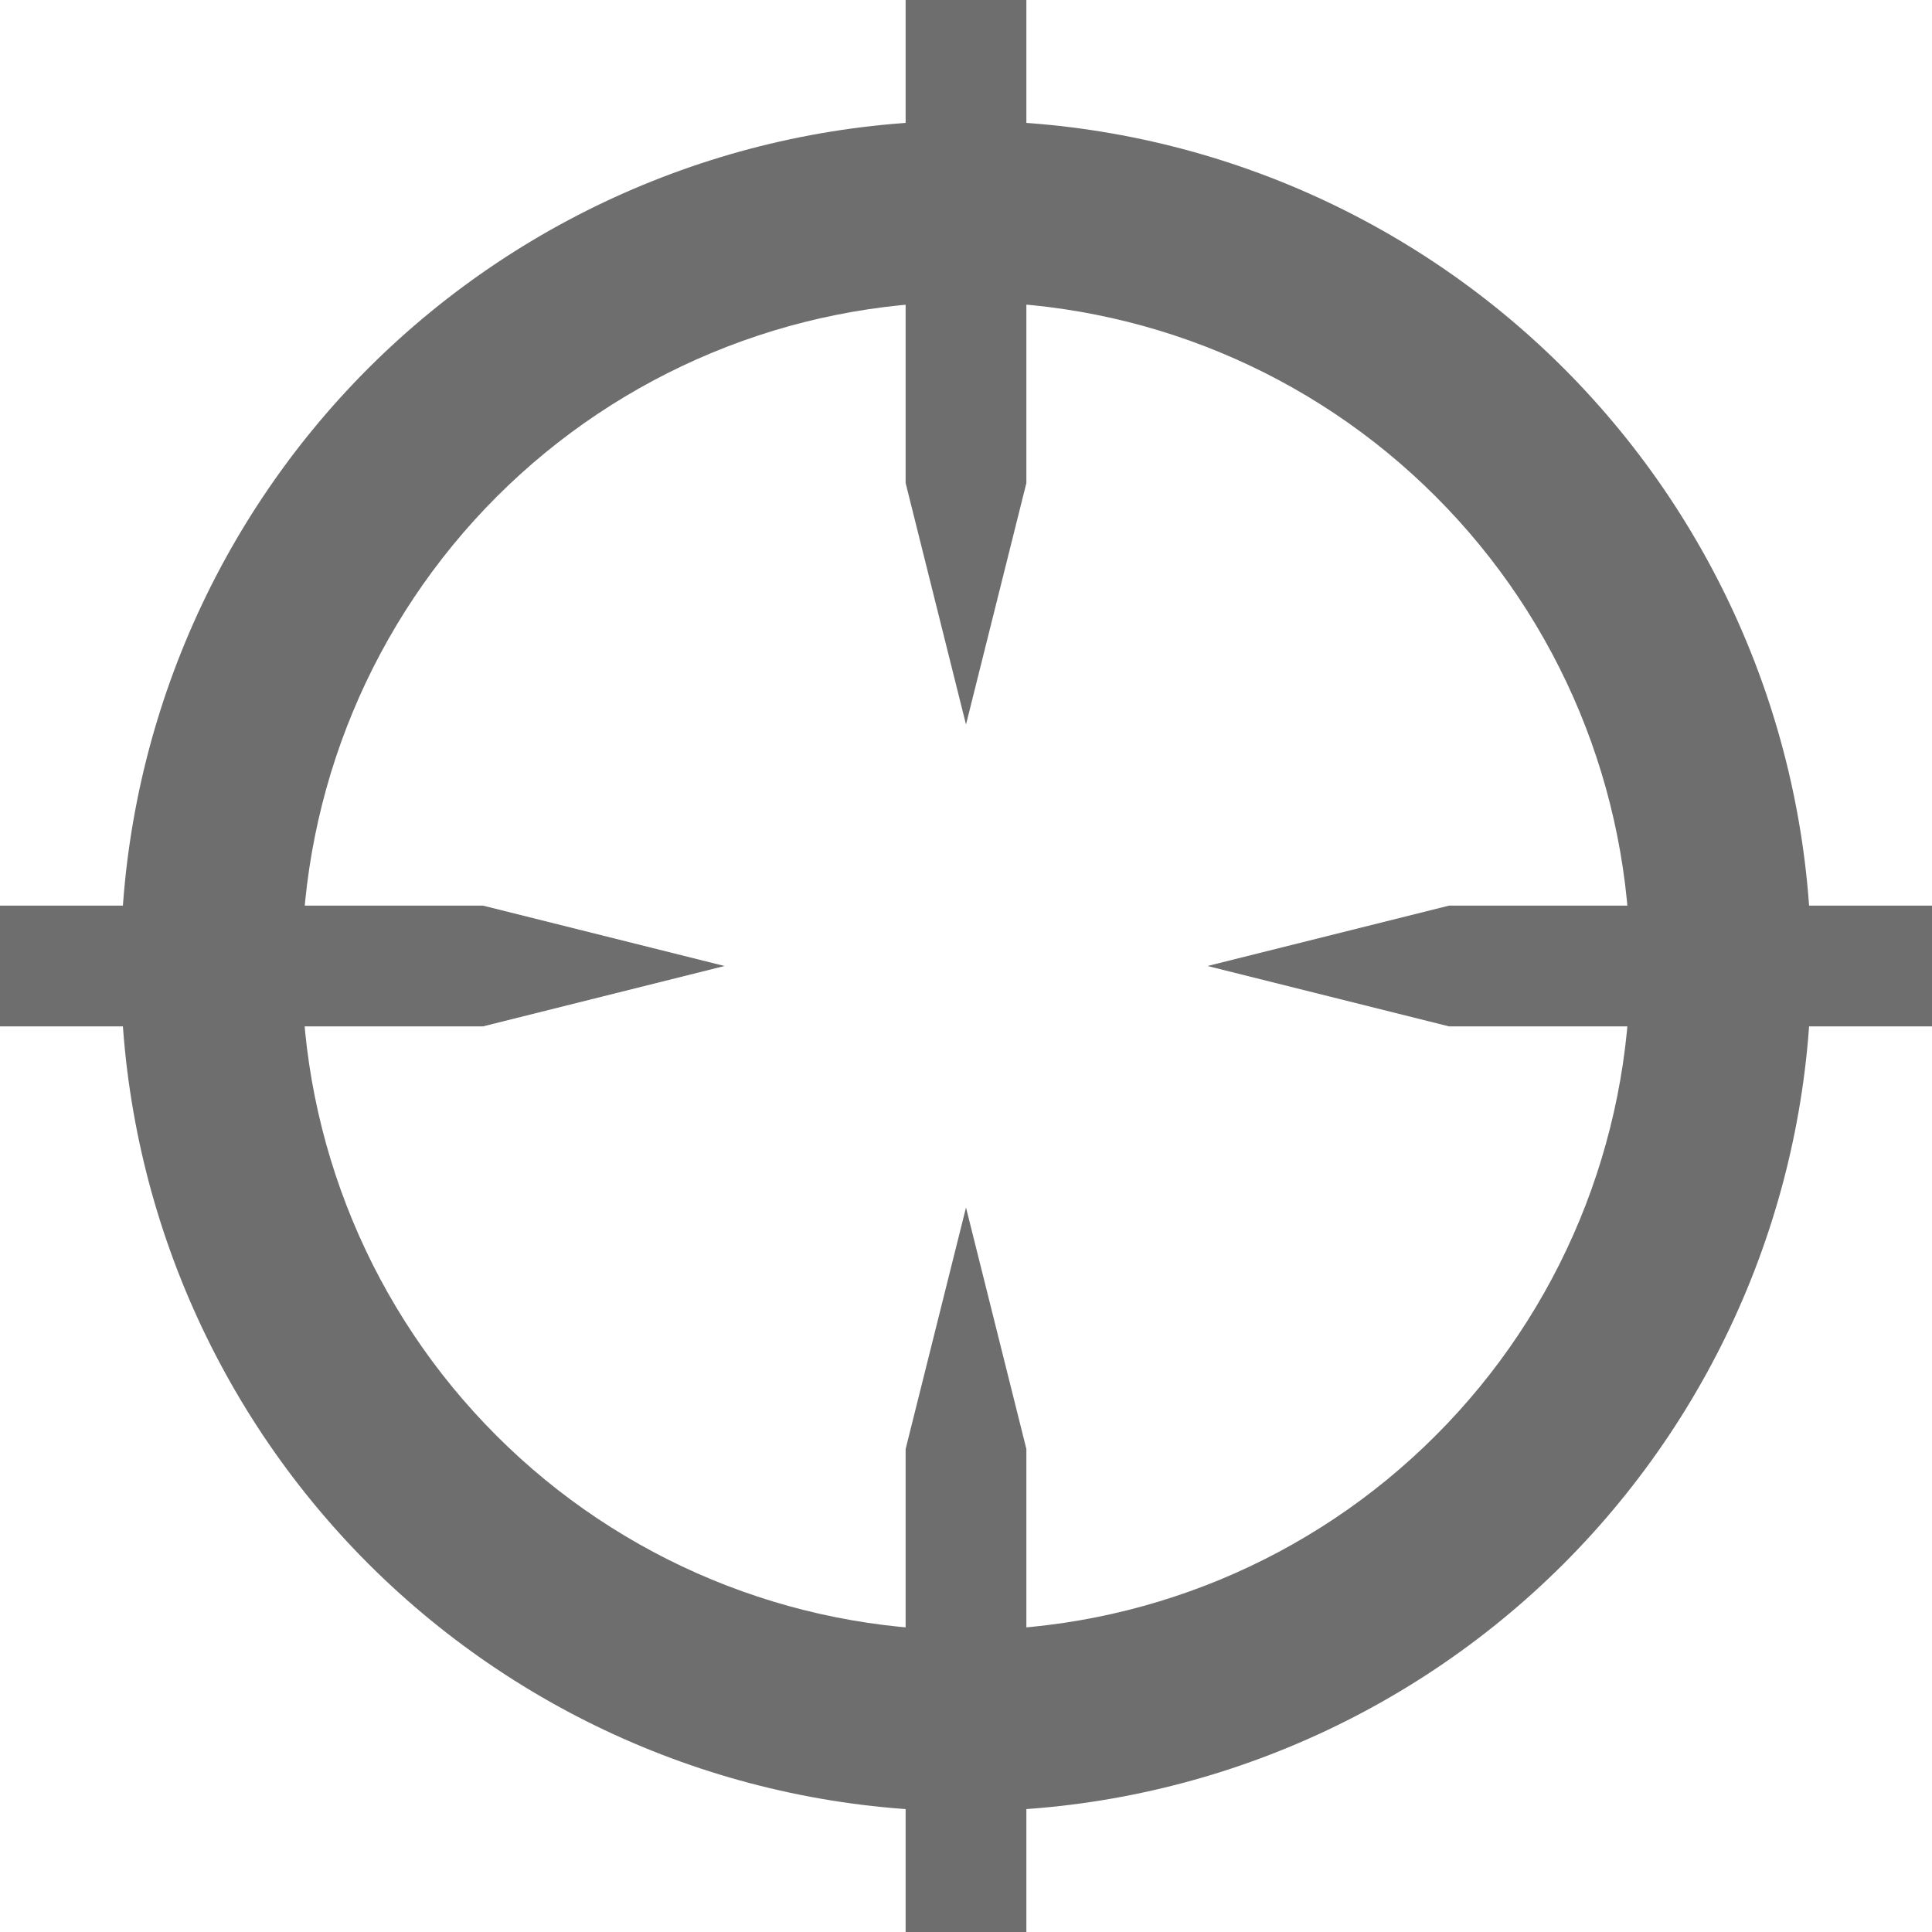 <svg width="1em" height="1em" viewBox="0 0 16 16" fill="none" xmlns="http://www.w3.org/2000/svg">
<path d="M7.5 0H8.5V4L8 6L7.5 4V0Z" fill="#6E6E6E"/>
<path d="M8.5 16H7.5V12L8 10L8.5 12V16Z" fill="#6E6E6E"/>
<path d="M16 7.5V8.5H12L10 8L12 7.5H16Z" fill="#6E6E6E"/>
<path d="M0 8.5V7.5H4L6 8L4 8.5H0Z" fill="#6E6E6E"/>
<path d="M8 2.5C9.459 2.5 10.858 3.079 11.889 4.111C12.921 5.142 13.5 6.541 13.5 8C13.5 9.459 12.921 10.858 11.889 11.889C10.858 12.921 9.459 13.5 8 13.5C6.541 13.5 5.142 12.921 4.111 11.889C3.079 10.858 2.5 9.459 2.5 8C2.503 6.542 3.083 5.145 4.113 4.114C5.144 3.083 6.541 2.503 7.999 2.5H8ZM8 1C6.143 1 4.363 1.738 3.05 3.05C1.738 4.363 1 6.143 1 8C1 9.857 1.738 11.637 3.05 12.95C4.363 14.262 6.143 15 8 15C9.857 15 11.637 14.262 12.95 12.95C14.262 11.637 15 9.857 15 8C15 6.143 14.262 4.363 12.95 3.05C11.637 1.738 9.857 1 8 1Z" fill="#6E6E6E"/>
</svg>
